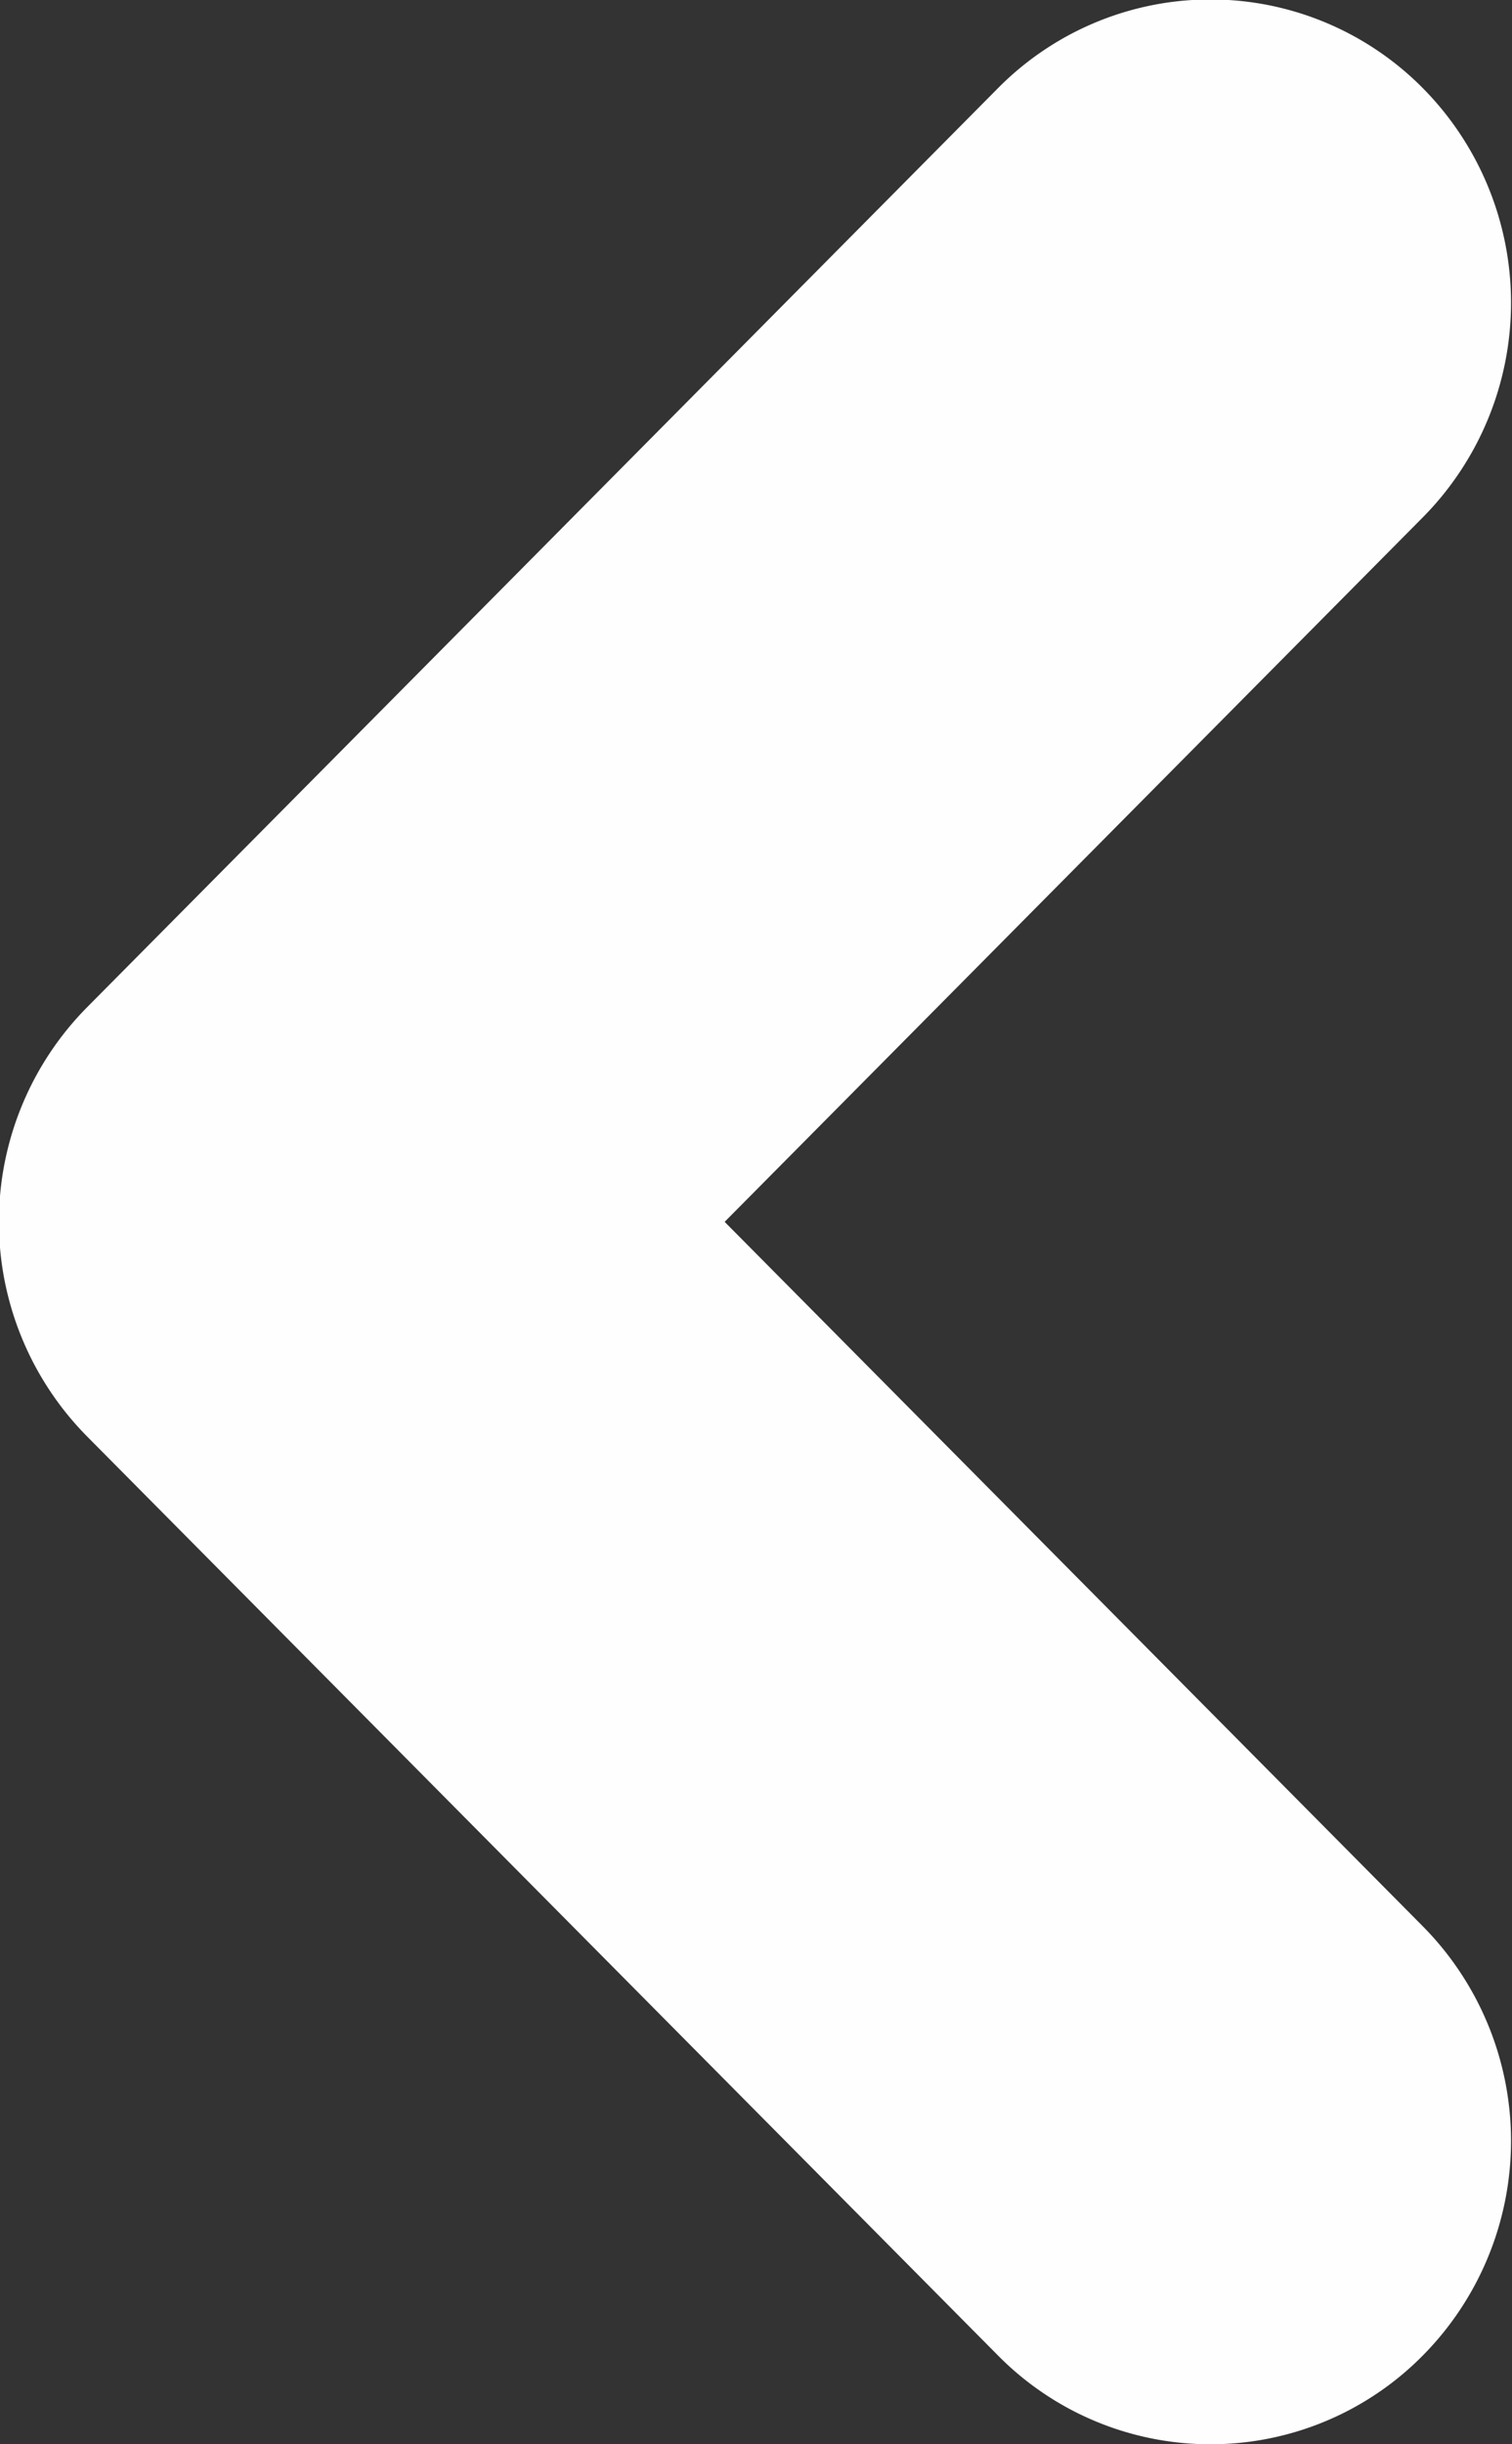 <svg xmlns="http://www.w3.org/2000/svg" width="26" height="42" viewBox="0 0 26 42">
  <rect x="0" y="0" width="26" height="42" fill="#333333" stroke="none"/>
  <defs>
    <style>
      .cls-1 {
        fill: #fefefe;
        fill-rule: evenodd;
      }
    </style>
  </defs>
  <path id="Shape_1_copy" data-name="Shape 1 copy" class="cls-1" d="M45.846,78A5.13,5.13,0,0,0,49.5,76.472a5.241,5.241,0,0,0,0-7.37L37.492,56.995,49.5,44.887a5.241,5.241,0,0,0,0-7.37,5.139,5.139,0,0,0-7.31,0L26.526,53.31a5.242,5.242,0,0,0,0,7.37L42.19,76.472A5.133,5.133,0,0,0,45.846,78Z" transform="translate(-25.031 -36)"/>
</svg>
